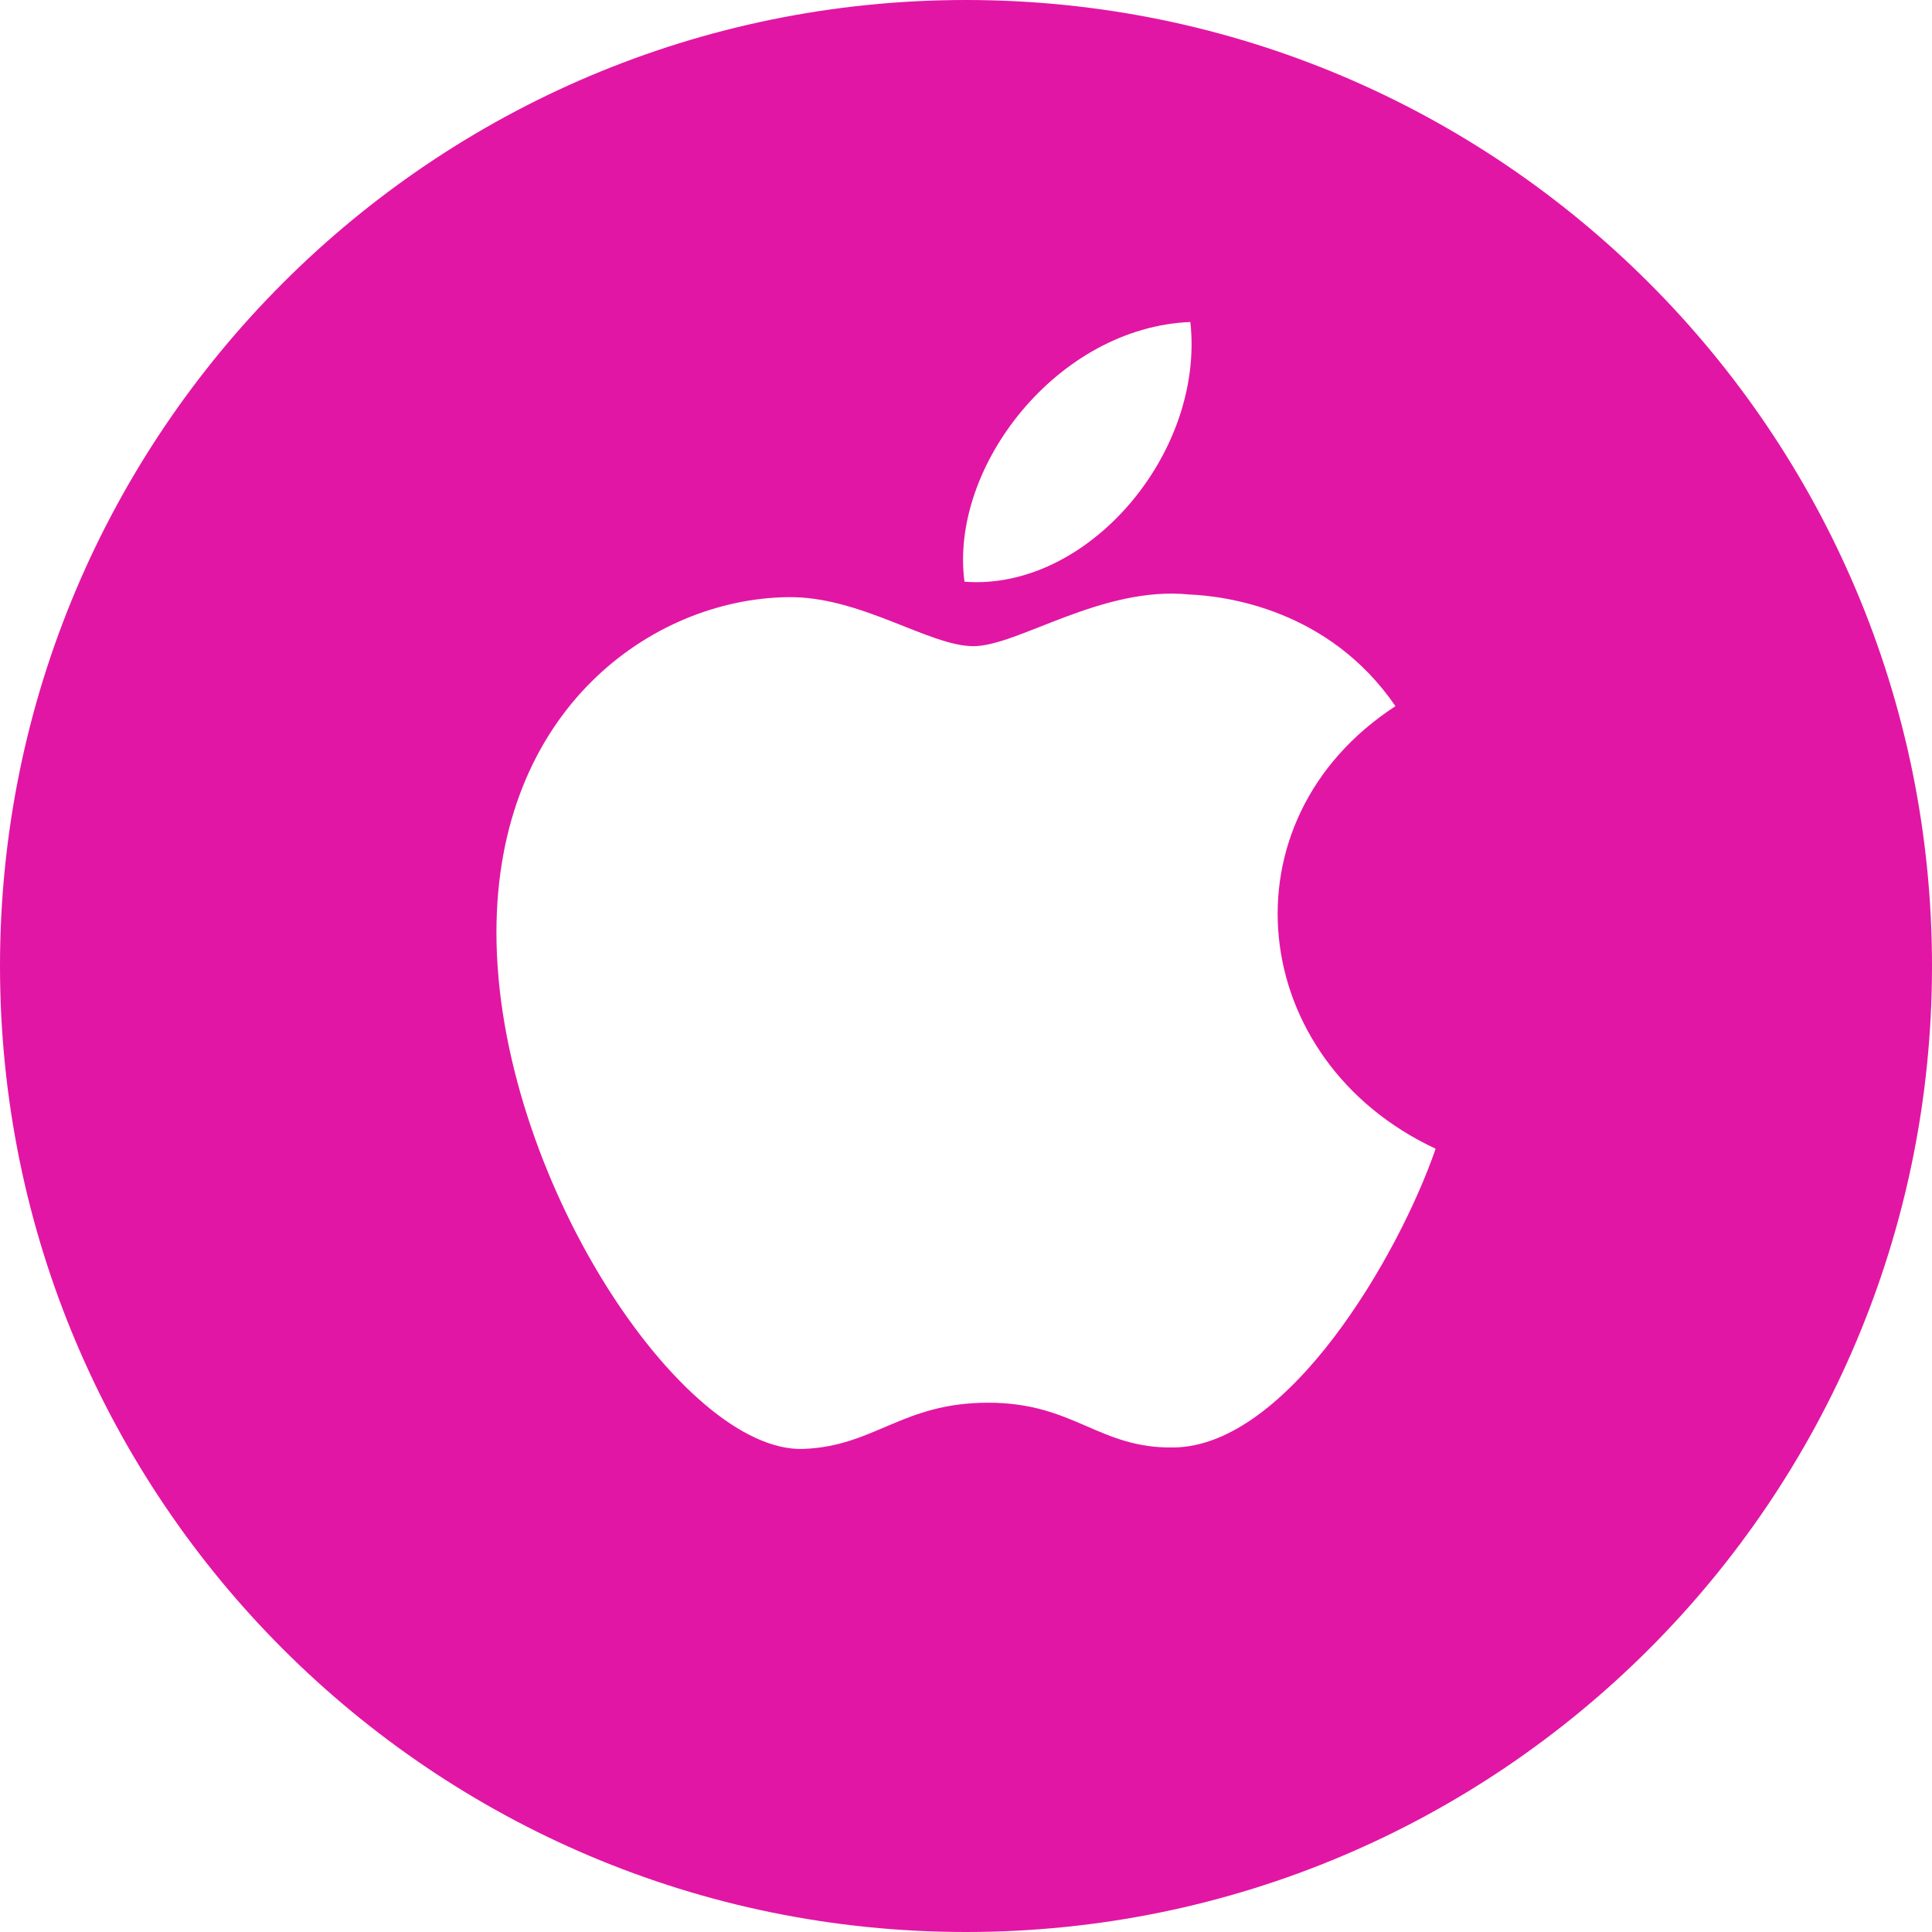 <svg xmlns="http://www.w3.org/2000/svg" fill="#E216A4" width="24" height="24" viewBox="0 0 24 24"><path d="M12 0c-6.627 0-12 5.373-12 12s5.373 12 12 12 12-5.373 12-12-5.373-12-12-12zm2.787 4c.18 1.637-1.283 3.345-2.806 3.226-.188-1.43 1.157-3.159 2.806-3.226zm-.2 13.981c-.938.018-1.238-.556-2.311-.556-1.071 0-1.406.539-2.293.574-1.5.057-3.816-3.4-3.816-6.414 0-2.769 1.93-4.142 3.615-4.167.903-.016 1.758.609 2.31.609.554 0 1.592-.752 2.682-.642.455.019 1.736.184 2.561 1.387-2.185 1.424-1.845 4.403.499 5.498-.459 1.331-1.832 3.686-3.247 3.711z"/></svg>